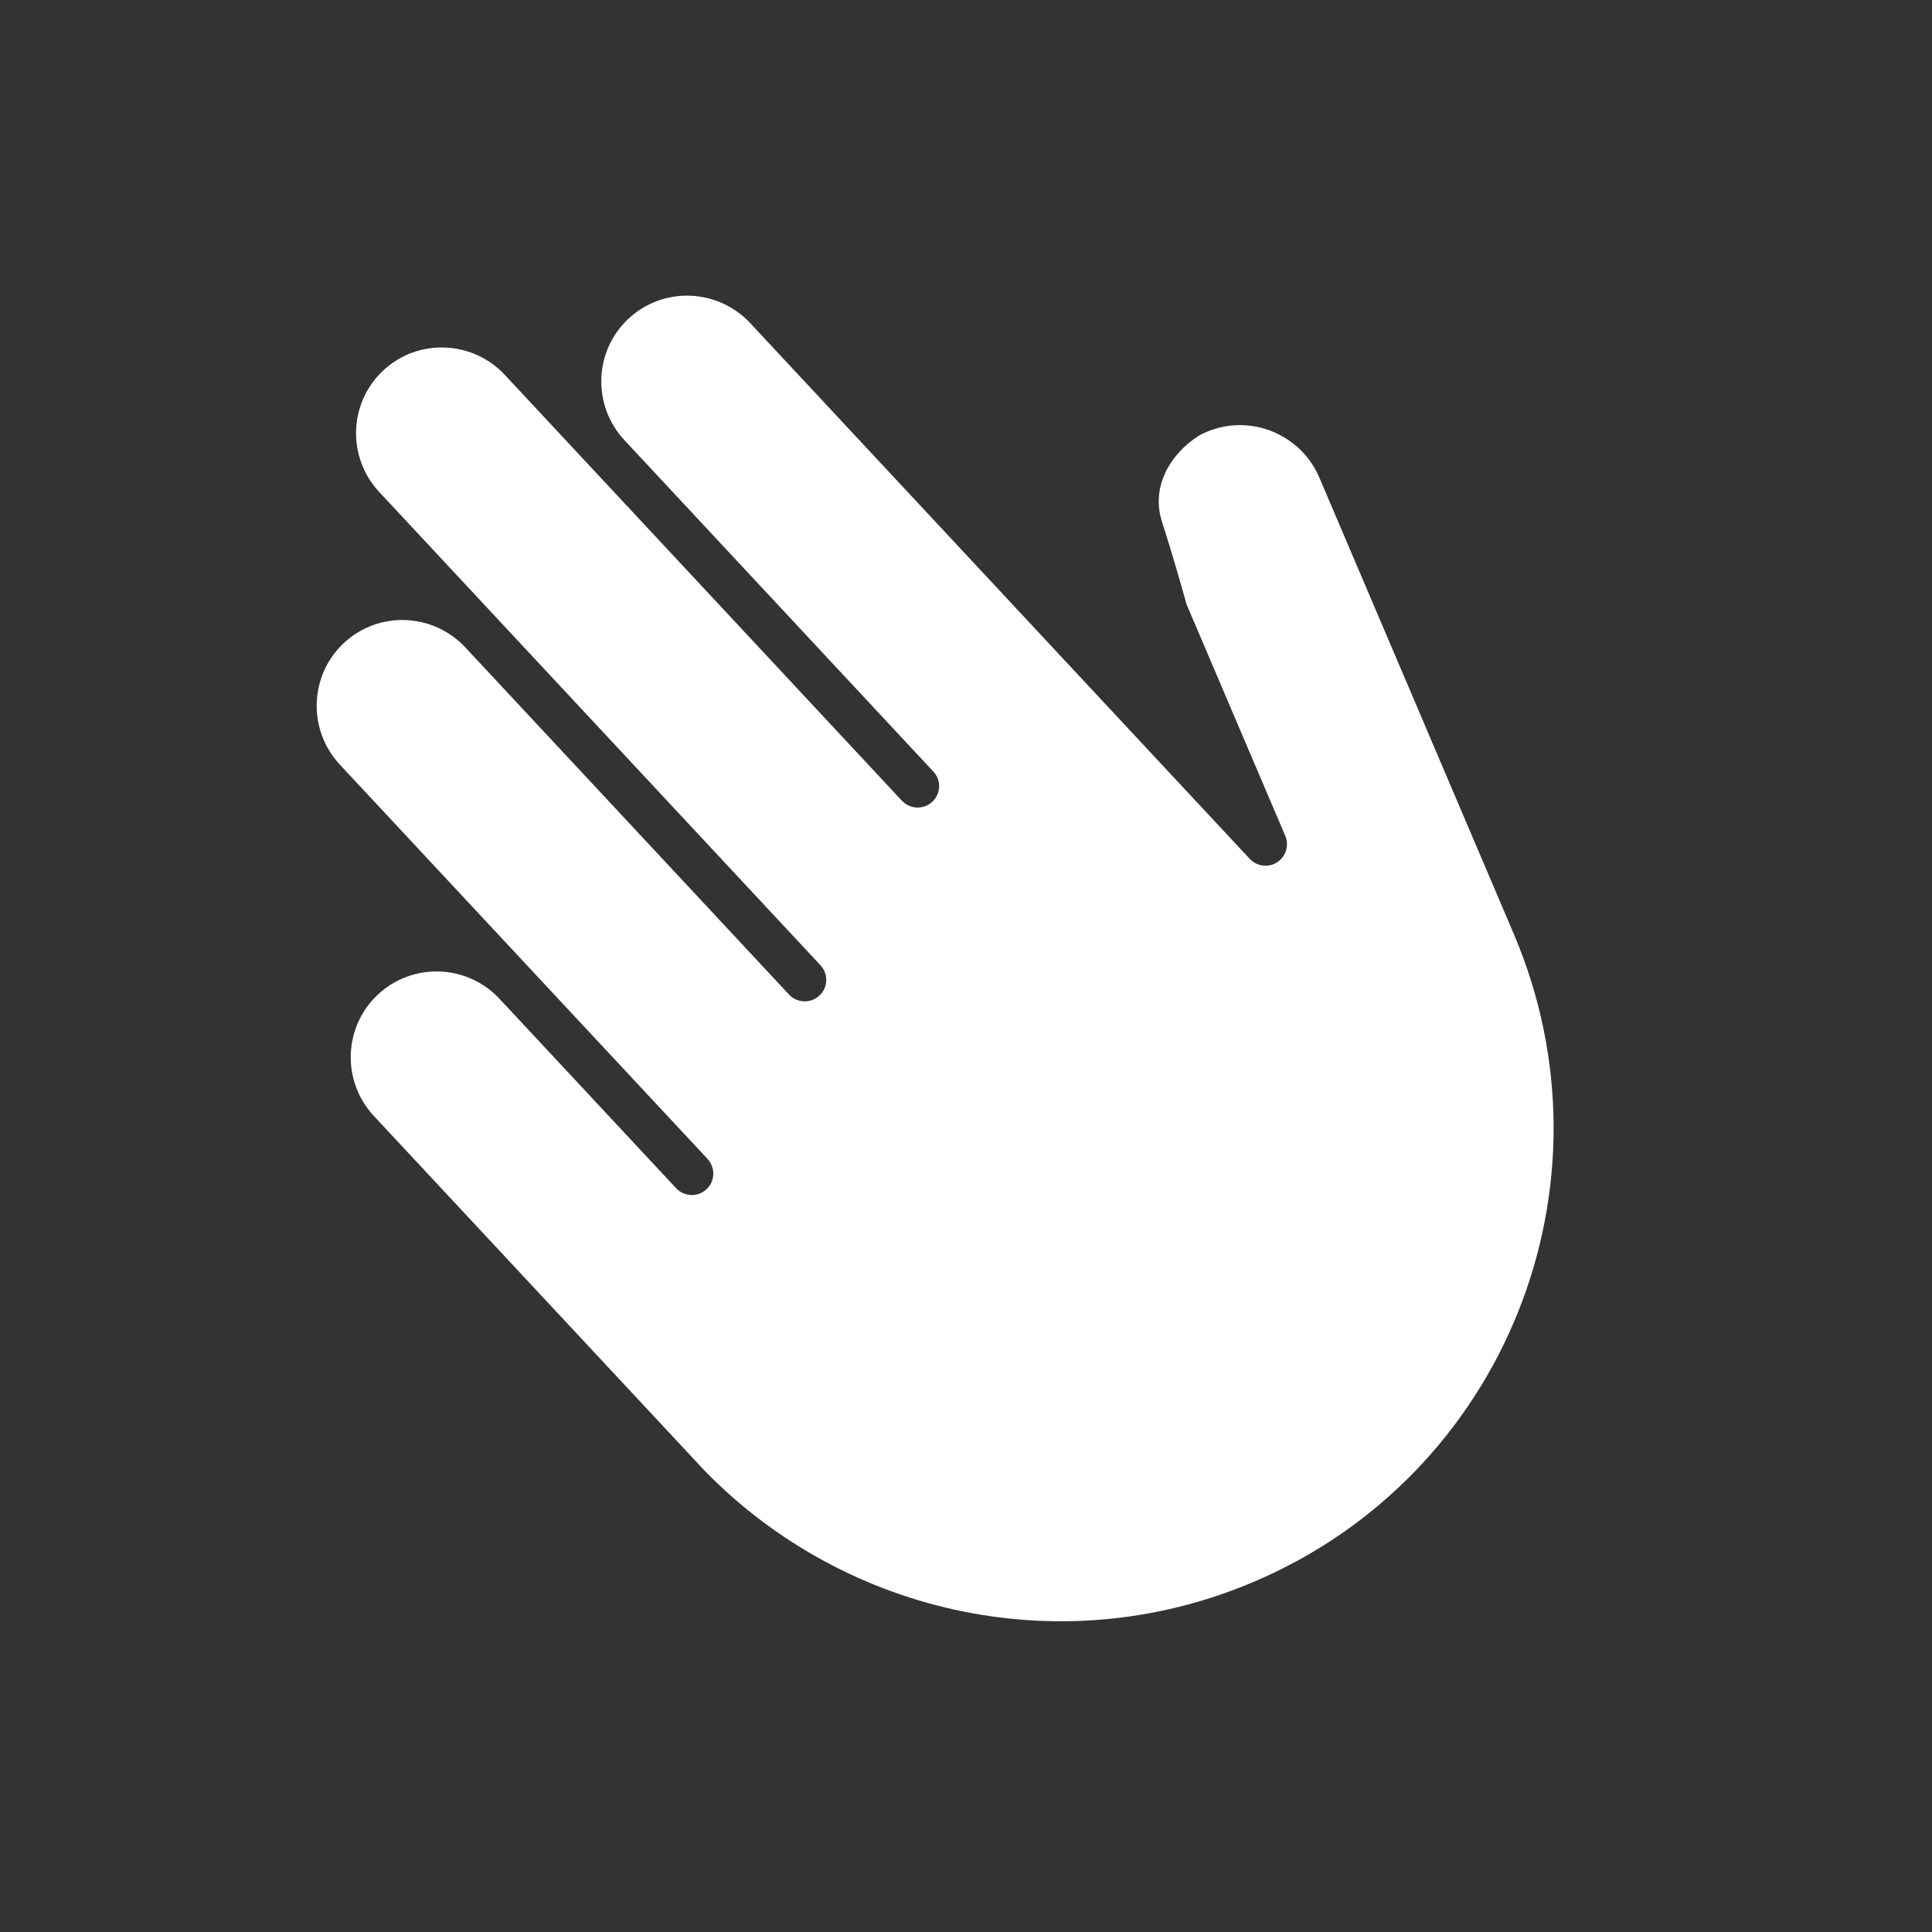 <svg width="16" height="16" viewBox="0 0 16 16" fill="none" xmlns="http://www.w3.org/2000/svg">
<rect x="0" y="0" width="16" height="16" fill="#333333" stroke="none"/>
<path fill-rule="evenodd" clip-rule="evenodd" d="M4.181 3.105C3.912 2.817 3.461 2.8 3.174 3.068C2.887 3.336 2.872 3.787 3.141 4.075L6.794 7.993C6.862 8.065 6.858 8.178 6.786 8.245C6.714 8.312 6.601 8.308 6.534 8.236L3.855 5.363C3.586 5.074 3.135 5.057 2.848 5.325C2.561 5.593 2.546 6.044 2.815 6.333L5.859 9.597C5.926 9.67 5.923 9.782 5.851 9.849C5.779 9.916 5.666 9.912 5.599 9.84L4.138 8.273C3.869 7.984 3.418 7.968 3.13 8.236C2.843 8.504 2.828 8.955 3.097 9.243L5.776 12.116C5.781 12.121 5.785 12.126 5.789 12.131C6.934 13.347 8.755 13.789 10.376 13.103C12.458 12.223 13.425 9.819 12.536 7.733L10.927 3.957C10.773 3.594 10.354 3.424 9.992 3.577C9.972 3.586 9.952 3.595 9.933 3.605C9.683 3.763 9.533 4.038 9.622 4.317C9.71 4.592 9.771 4.807 9.827 5.006L10.644 6.922C10.678 7.002 10.649 7.094 10.577 7.141C10.505 7.188 10.409 7.176 10.35 7.113L6.213 2.676C5.944 2.388 5.493 2.371 5.205 2.639C4.918 2.907 4.903 3.358 5.172 3.646L7.729 6.389C7.797 6.461 7.793 6.573 7.721 6.64C7.649 6.707 7.537 6.703 7.469 6.631L4.181 3.105Z" fill="white"/>
</svg>
